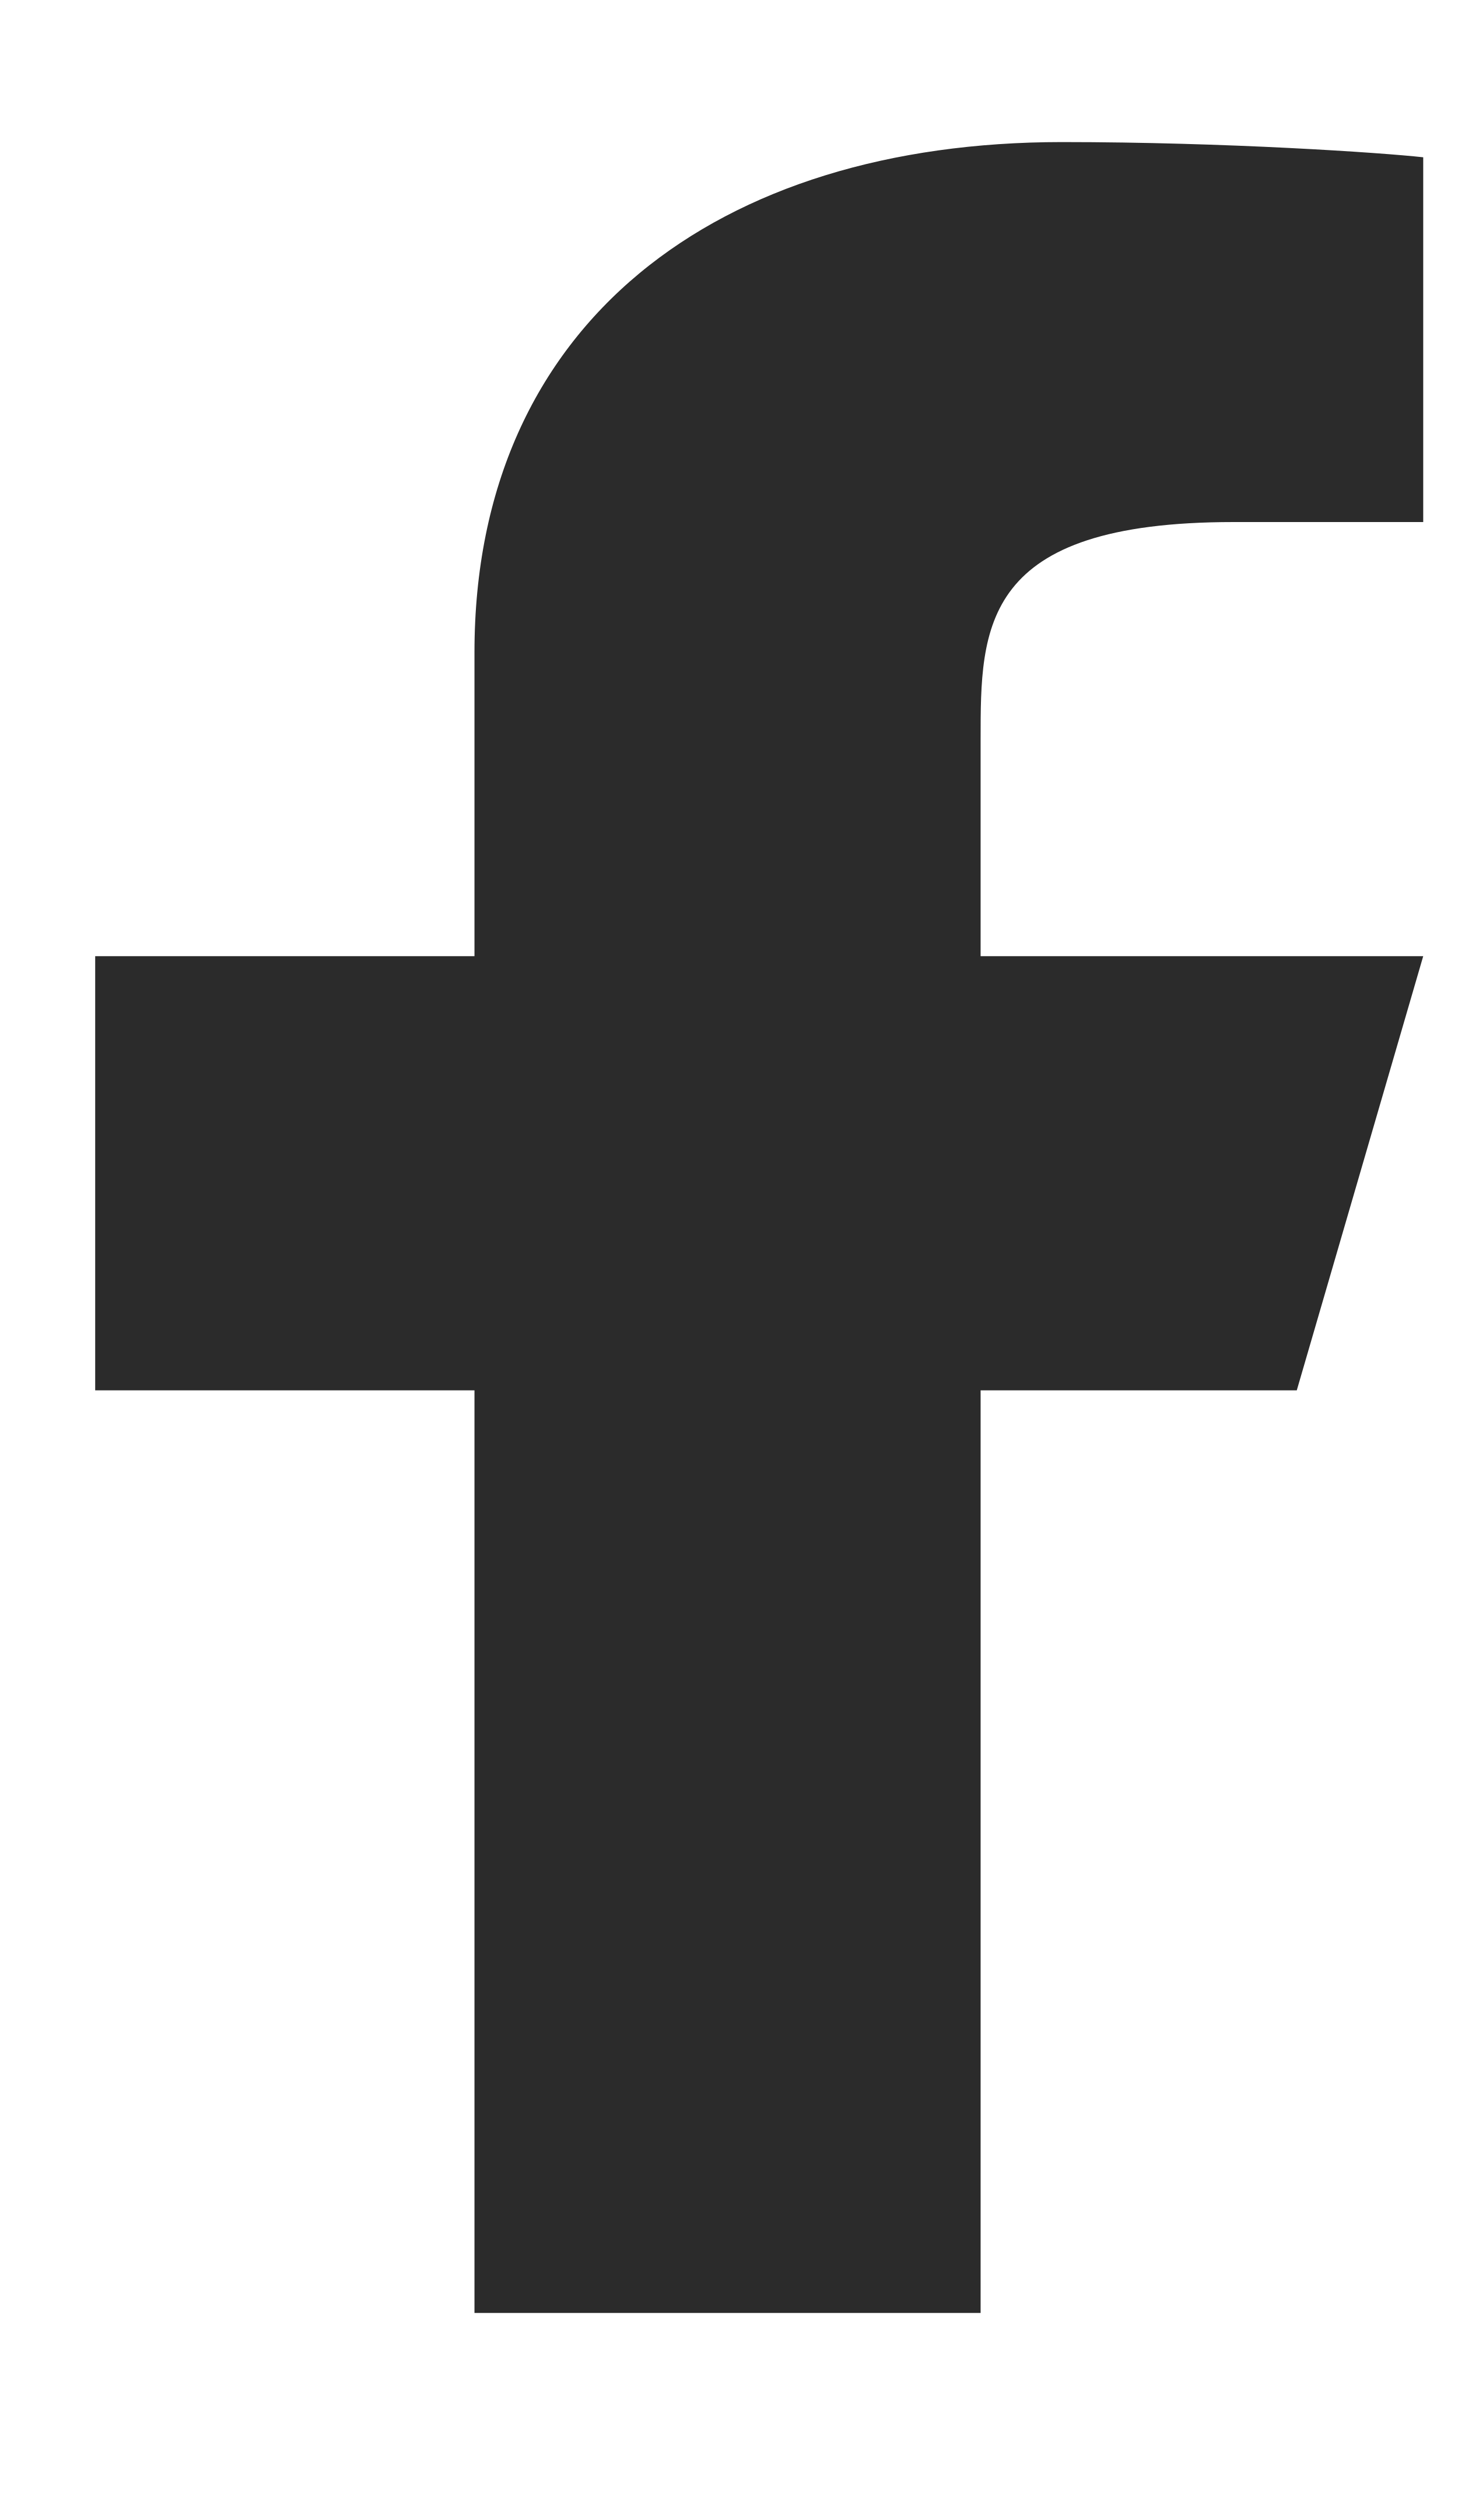 <svg width="7" height="12" viewBox="0 0 7 12" fill="none" xmlns="http://www.w3.org/2000/svg">
<path d="M4.708 6.674H6.226L6.833 4.59H4.708V3.548C4.708 3.011 4.708 2.506 5.922 2.506H6.833V0.755C6.635 0.733 5.888 0.682 5.098 0.682C3.449 0.682 2.278 1.546 2.278 3.131V4.59H0.457V6.674H2.278V11.103H4.708V6.674Z" fill="#2B2B2B"/>
</svg>
